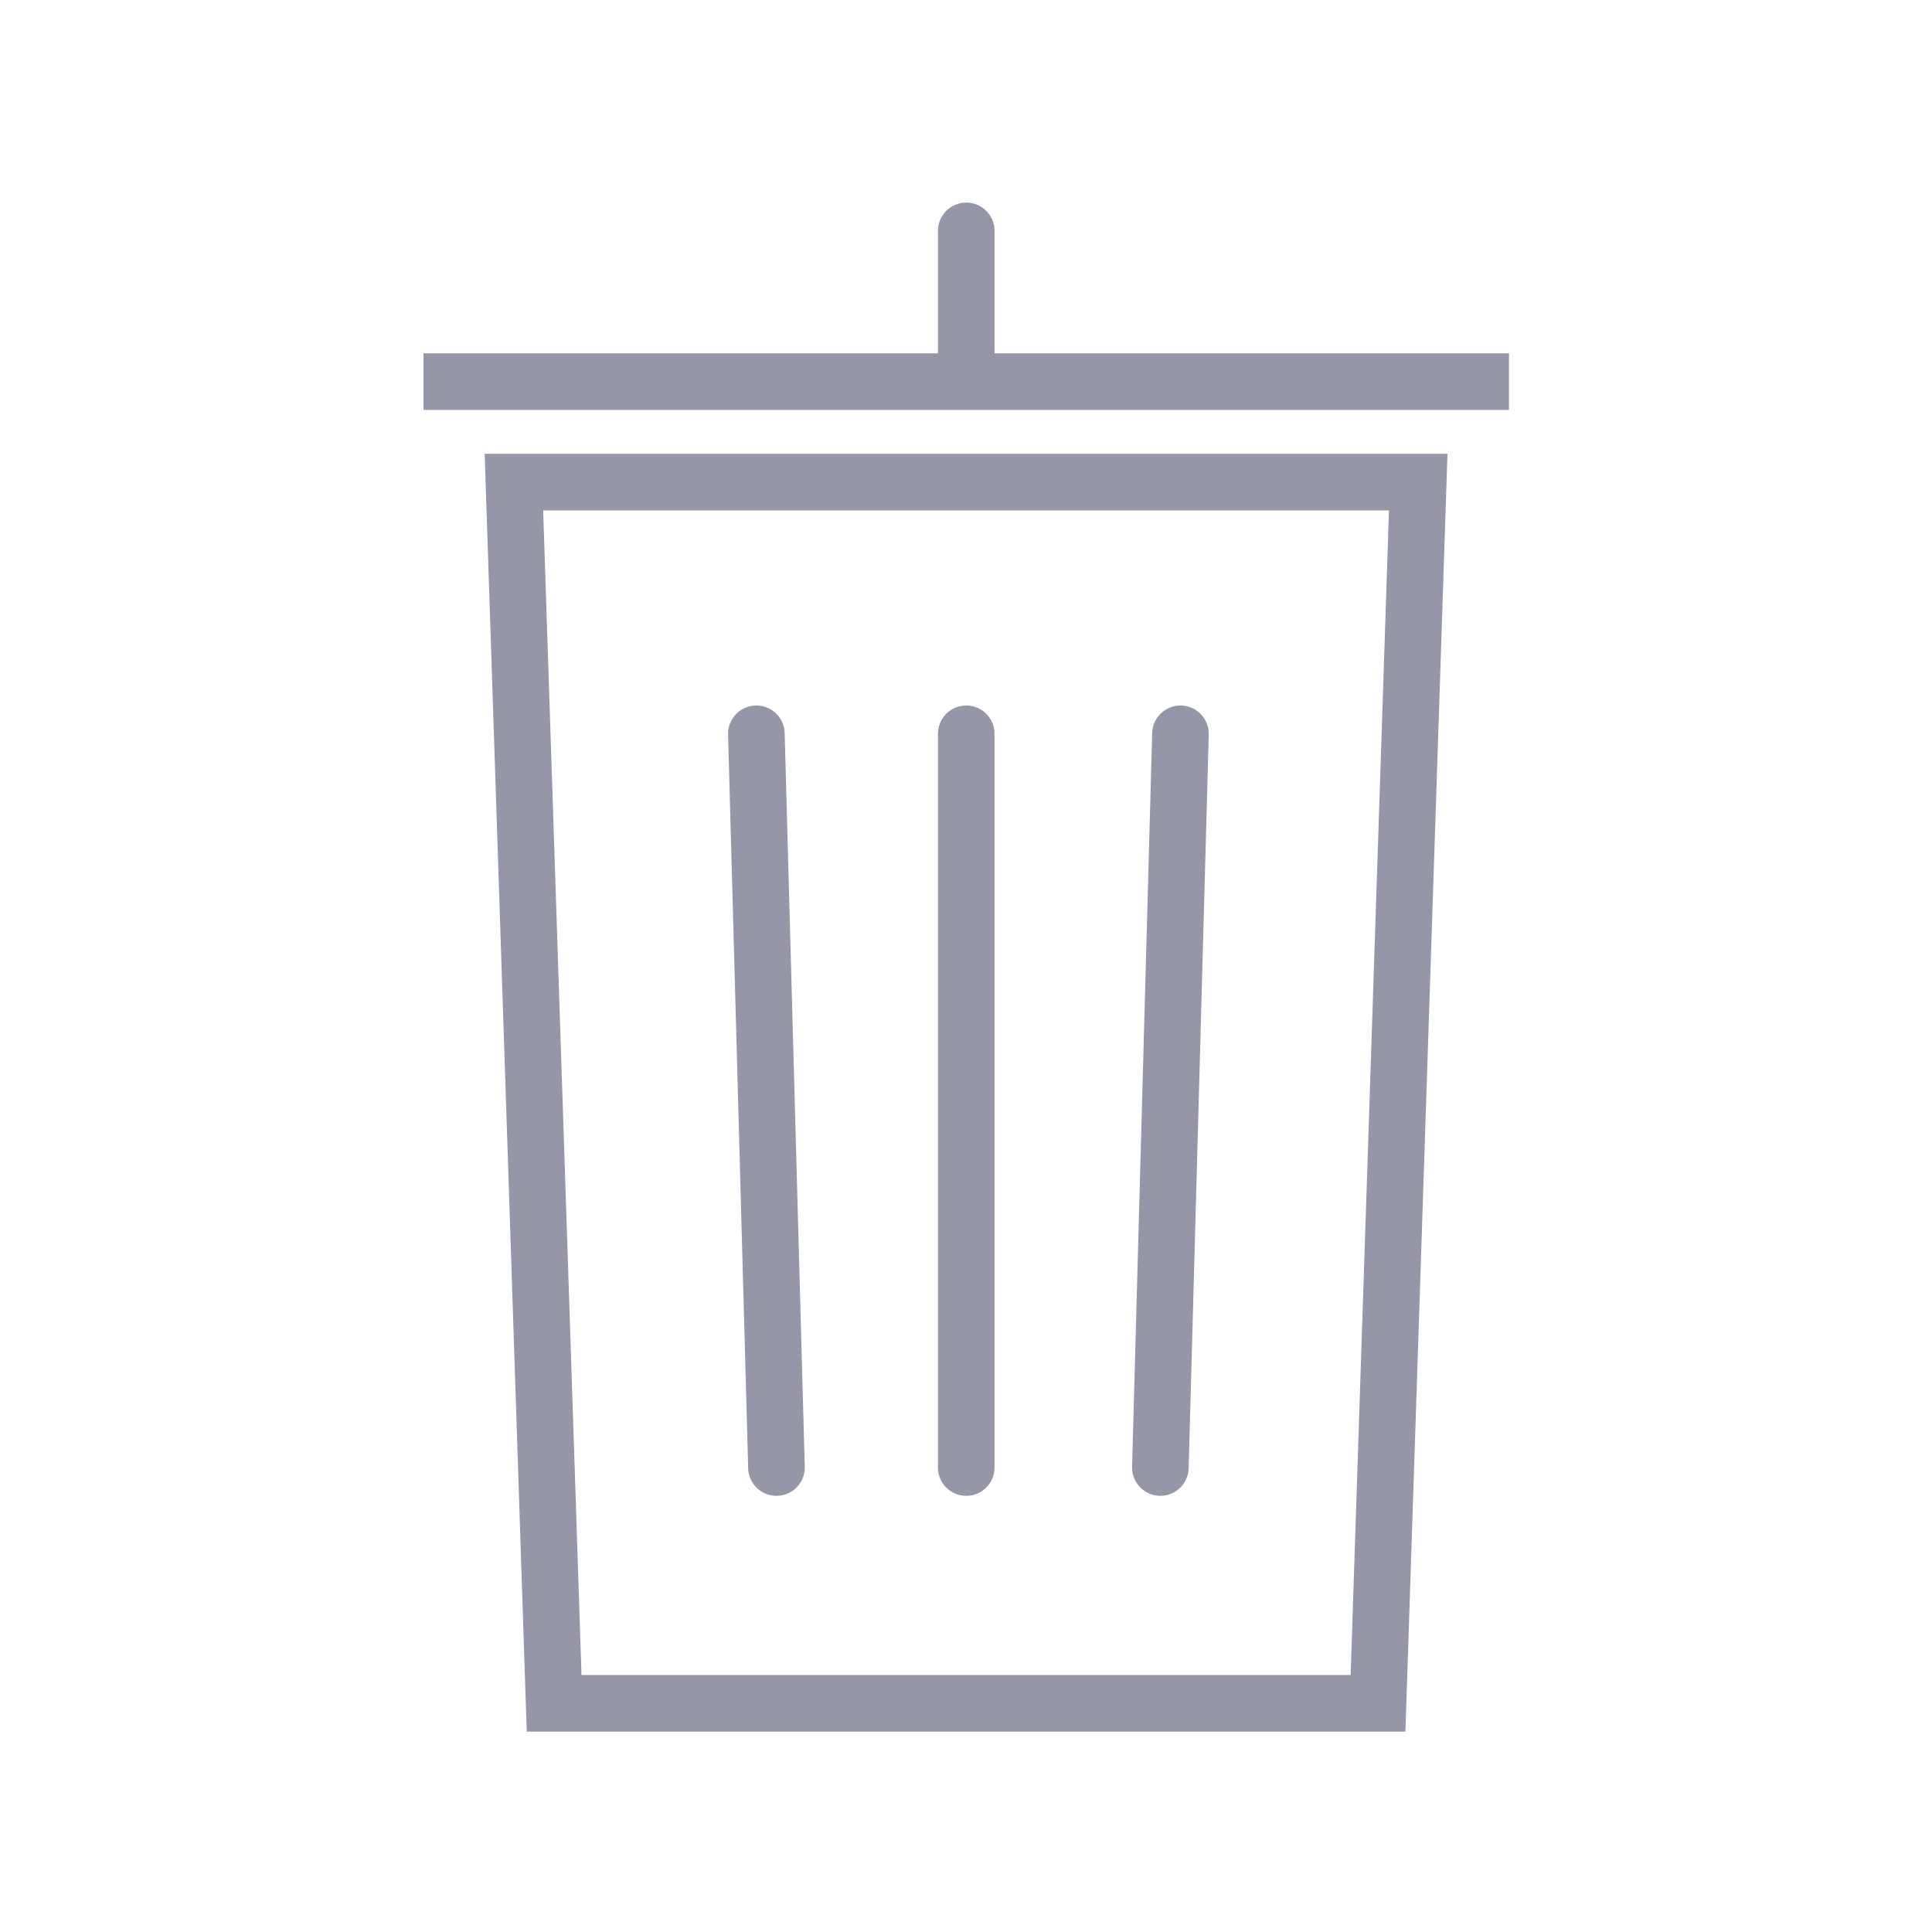 <?xml version="1.0" encoding="utf-8"?>
<!-- Generator: Adobe Illustrator 16.0.0, SVG Export Plug-In . SVG Version: 6.00 Build 0)  -->
<!DOCTYPE svg PUBLIC "-//W3C//DTD SVG 1.1//EN" "http://www.w3.org/Graphics/SVG/1.1/DTD/svg11.dtd">
<svg version="1.1" id="Layer_1" xmlns="http://www.w3.org/2000/svg" xmlns:xlink="http://www.w3.org/1999/xlink" x="0px" y="0px"
	 width="512px" height="512px" viewBox="0 0 512 512" enable-background="new 0 0 512 512" xml:space="preserve">
<g>
	<defs>
		<rect id="SVGID_1_" width="512" height="512"/>
	</defs>
	<clipPath id="SVGID_2_">
		<use xlink:href="#SVGID_1_"  overflow="visible"/>
	</clipPath>
</g>
<g>
	<defs>
		<rect id="SVGID_3_" width="512" height="512"/>
	</defs>
	<clipPath id="SVGID_4_">
		<use xlink:href="#SVGID_3_"  overflow="visible"/>
	</clipPath>
	<path clip-path="url(#SVGID_4_)" fill="#9596A7" d="M263.561,93.63V61.189c0-4.142-3.357-7.5-7.5-7.5c-4.144,0-7.5,3.358-7.5,7.5
		V93.63H112.228v15h287.665v-15H263.561z"/>
	<path clip-path="url(#SVGID_4_)" fill="#9596A7" d="M139.59,458.902h232.857l11.147-338.645h-255.15L139.59,458.902z
		 M368.093,135.257l-10.158,308.645h-203.83l-10.158-308.645H368.093z"/>
	<path clip-path="url(#SVGID_4_)" fill="#9596A7" d="M256.061,396.411c4.143,0,7.5-3.357,7.5-7.5V194.464c0-4.142-3.357-7.5-7.5-7.5
		c-4.144,0-7.5,3.358-7.5,7.5v194.447C248.56,393.054,251.917,396.411,256.061,396.411"/>
	<path clip-path="url(#SVGID_4_)" fill="#9596A7" d="M205.768,396.411c0.069,0,0.14-0.001,0.209-0.003
		c4.141-0.113,7.405-3.562,7.292-7.703l-5.326-194.446c-0.113-4.141-3.544-7.41-7.702-7.292c-4.141,0.113-7.406,3.562-7.292,7.703
		l5.326,194.447C198.386,393.188,201.721,396.411,205.768,396.411"/>
	<path clip-path="url(#SVGID_4_)" fill="#9596A7" d="M307.305,396.408c0.068,0.002,0.14,0.003,0.209,0.003
		c4.047,0,7.382-3.224,7.493-7.295l5.324-194.447c0.114-4.14-3.15-7.589-7.292-7.702c-4.099-0.107-7.589,3.151-7.701,7.292
		l-5.325,194.446C299.899,392.847,303.163,396.295,307.305,396.408"/>
</g>
</svg>

